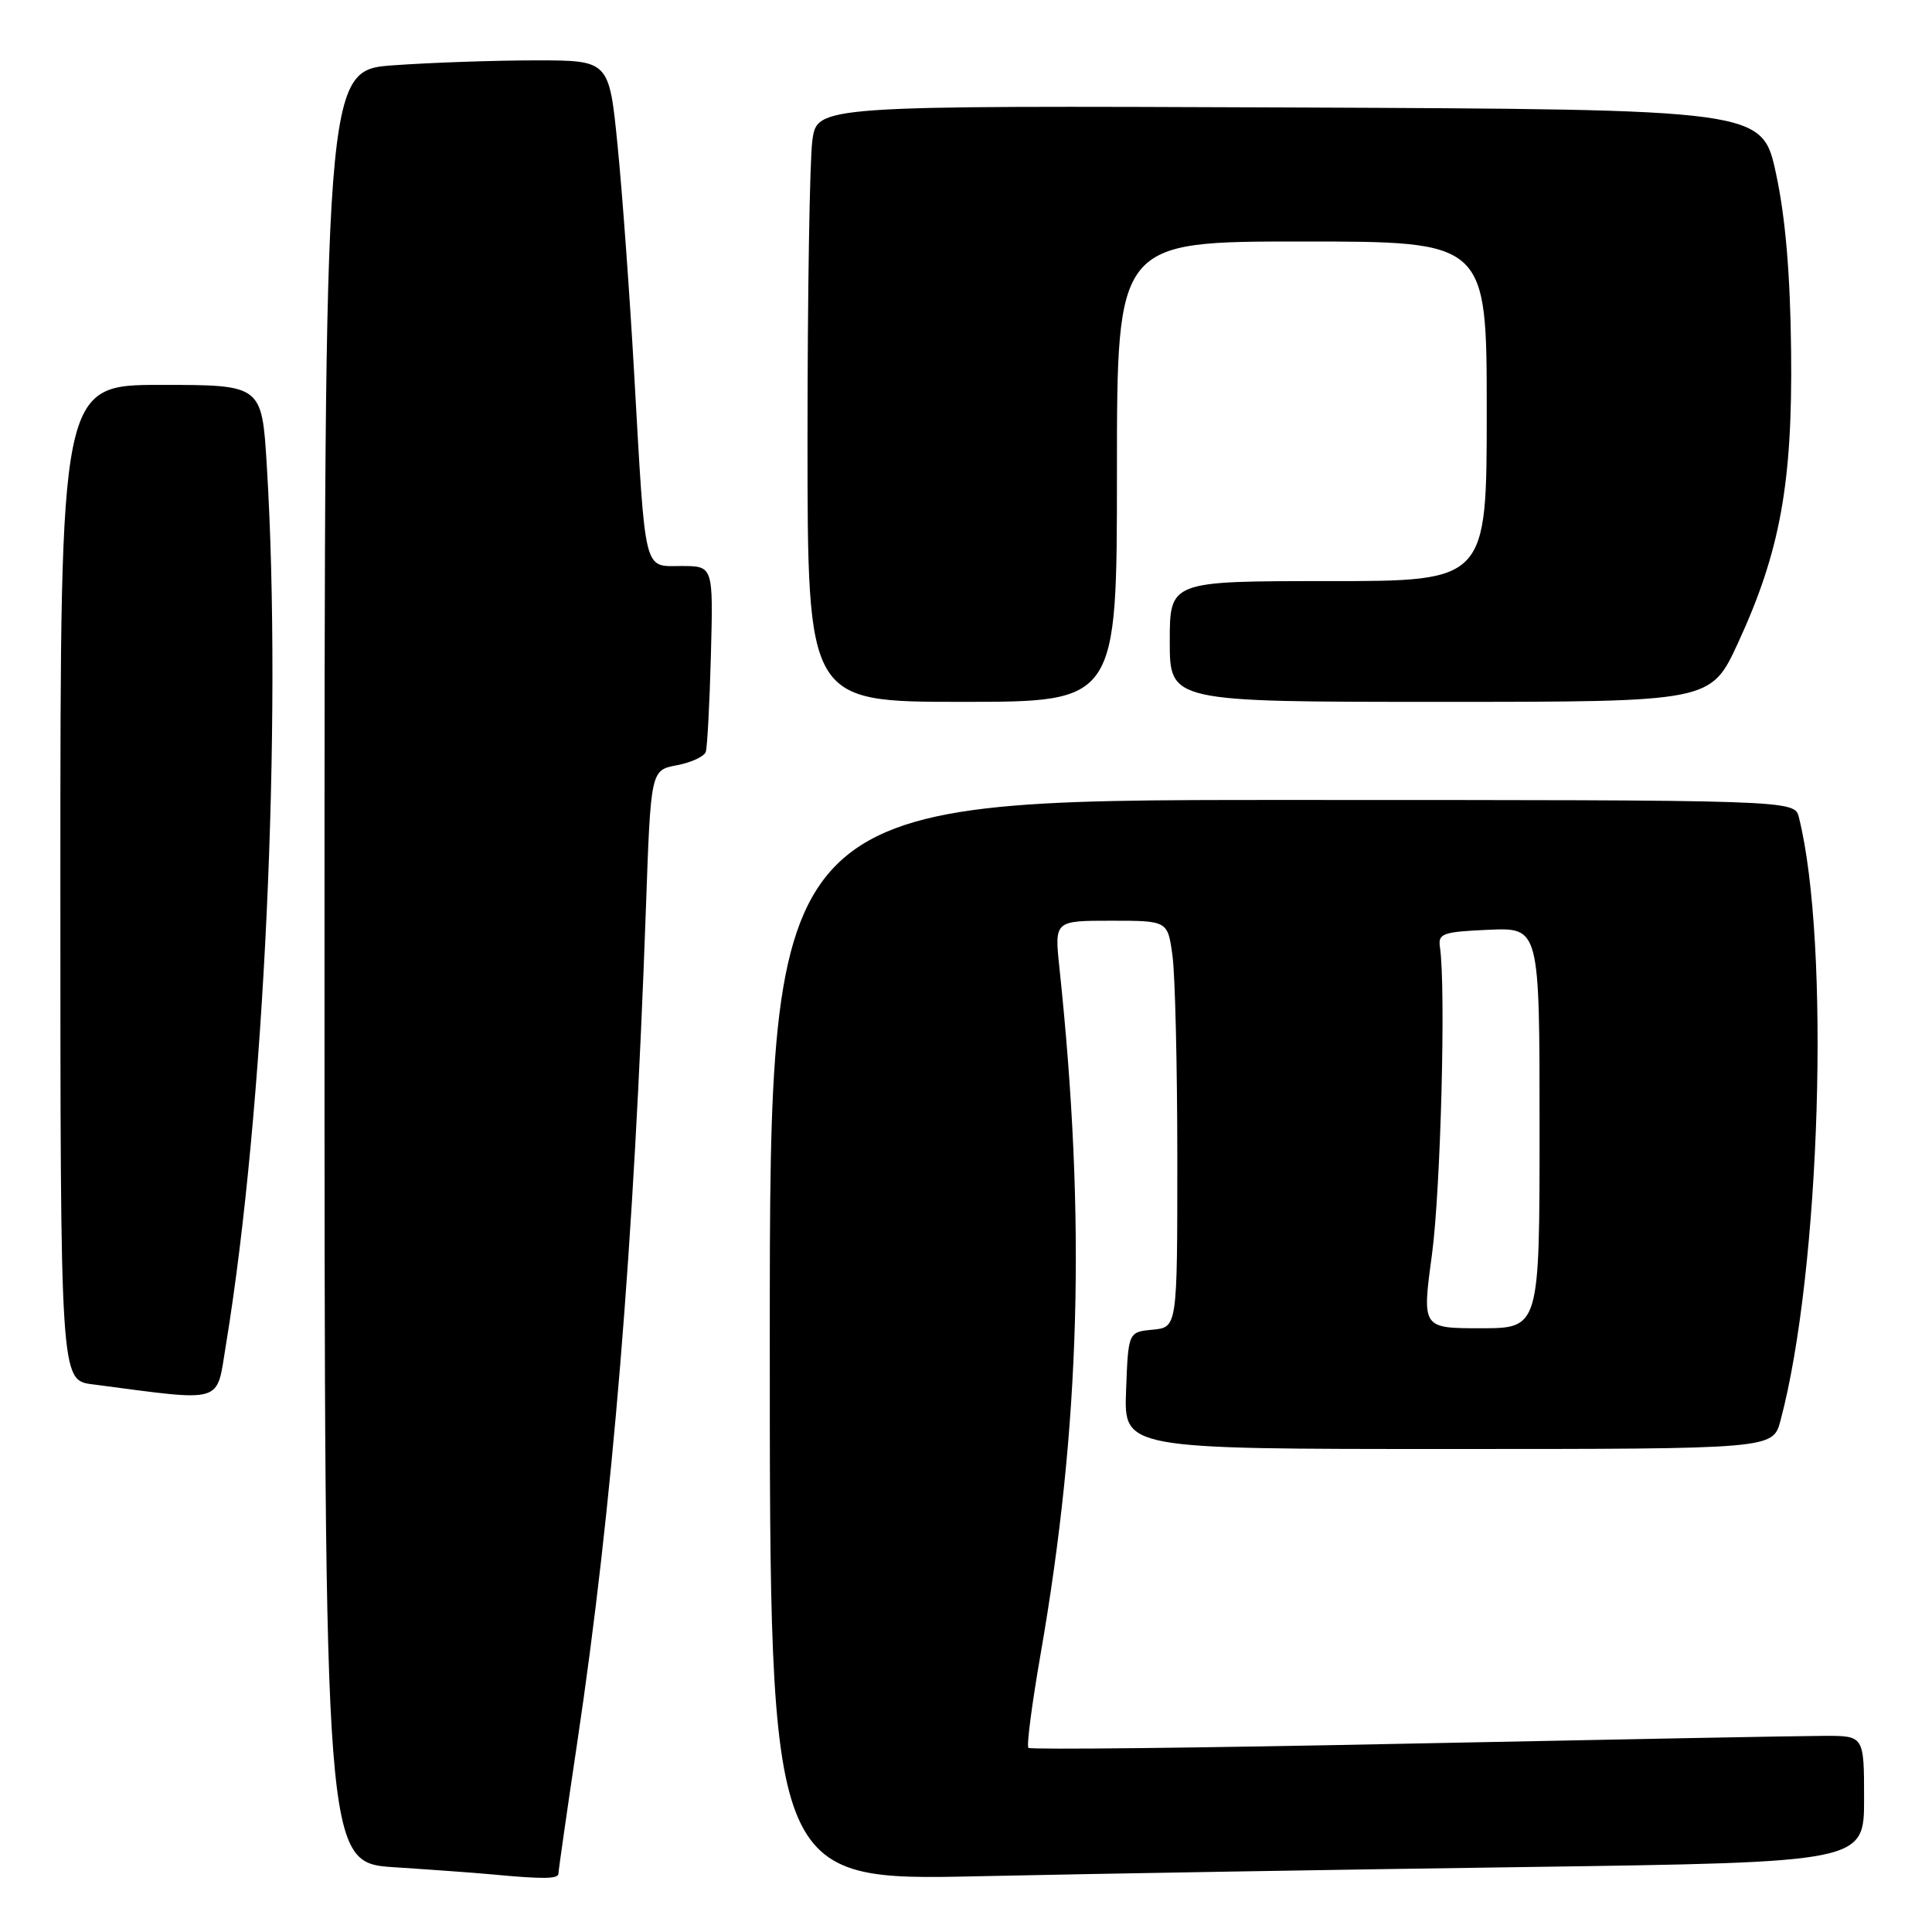 <?xml version="1.0" encoding="UTF-8" standalone="no"?>
<!DOCTYPE svg PUBLIC "-//W3C//DTD SVG 1.1//EN" "http://www.w3.org/Graphics/SVG/1.1/DTD/svg11.dtd" >
<svg xmlns="http://www.w3.org/2000/svg" xmlns:xlink="http://www.w3.org/1999/xlink" version="1.1" viewBox="0 0 256 256">
 <g >
 <path fill="currentColor"
d=" M 74.00 248.25 C 74.00 247.84 75.12 240.05 76.48 230.94 C 81.16 199.63 84.00 165.13 85.59 120.27 C 86.23 102.05 86.23 102.05 89.69 101.40 C 91.60 101.04 93.32 100.24 93.52 99.62 C 93.72 99.01 94.03 93.21 94.20 86.75 C 94.51 75.00 94.51 75.00 90.30 75.00 C 85.21 75.00 85.56 76.42 84.03 49.50 C 83.44 39.05 82.45 25.44 81.83 19.25 C 80.71 8.00 80.71 8.00 71.01 8.00 C 65.67 8.00 57.19 8.29 52.15 8.65 C 43.00 9.30 43.00 9.30 43.00 128.06 C 43.00 246.81 43.00 246.81 52.25 247.42 C 57.34 247.75 63.08 248.17 65.00 248.35 C 71.98 249.01 74.00 248.99 74.00 248.25 Z  M 202.25 247.39 C 247.00 246.76 247.00 246.76 247.00 238.38 C 247.00 230.00 247.00 230.00 241.75 230.01 C 238.86 230.01 214.05 230.48 186.62 231.04 C 159.18 231.61 136.53 231.86 136.27 231.60 C 136.01 231.35 136.73 225.82 137.86 219.32 C 143.17 188.85 143.92 161.65 140.38 128.25 C 139.72 122.00 139.72 122.00 147.22 122.00 C 154.73 122.00 154.73 122.00 155.36 126.64 C 155.71 129.19 156.00 141.31 156.00 153.58 C 156.00 175.87 156.00 175.87 152.75 176.19 C 149.50 176.50 149.50 176.50 149.21 184.25 C 148.92 192.00 148.92 192.00 191.92 192.00 C 234.92 192.00 234.92 192.00 235.92 188.25 C 241.23 168.41 242.55 124.98 238.36 108.29 C 237.78 106.00 237.78 106.00 169.89 106.00 C 102.00 106.00 102.00 106.00 102.00 177.61 C 102.00 249.22 102.00 249.22 129.75 248.61 C 145.01 248.28 177.64 247.73 202.25 247.39 Z  M 29.93 178.25 C 35.03 147.25 37.43 95.62 35.35 61.66 C 34.70 51.00 34.70 51.00 21.35 51.00 C 8.00 51.00 8.00 51.00 8.00 116.94 C 8.00 182.88 8.00 182.88 12.25 183.43 C 29.95 185.74 28.63 186.12 29.93 178.25 Z  M 148.00 62.50 C 148.00 32.00 148.00 32.00 172.50 32.00 C 197.00 32.00 197.00 32.00 197.00 54.50 C 197.00 77.00 197.00 77.00 176.00 77.00 C 155.00 77.00 155.00 77.00 155.00 85.00 C 155.00 93.00 155.00 93.00 190.84 93.00 C 226.68 93.00 226.68 93.00 230.27 85.25 C 235.88 73.10 237.53 64.06 237.33 46.50 C 237.22 36.30 236.58 28.78 235.33 23.00 C 233.50 14.50 233.50 14.50 170.89 14.24 C 108.27 13.99 108.27 13.99 107.64 18.63 C 107.29 21.19 107.00 38.97 107.00 58.14 C 107.00 93.00 107.00 93.00 127.50 93.00 C 148.00 93.00 148.00 93.00 148.00 62.50 Z  M 189.74 166.25 C 190.90 157.64 191.60 130.90 190.80 125.50 C 190.53 123.69 191.15 123.47 197.25 123.20 C 204.00 122.91 204.00 122.91 204.00 149.45 C 204.00 176.00 204.00 176.00 196.21 176.00 C 188.42 176.00 188.42 176.00 189.74 166.25 Z "/>
</g>
</svg>